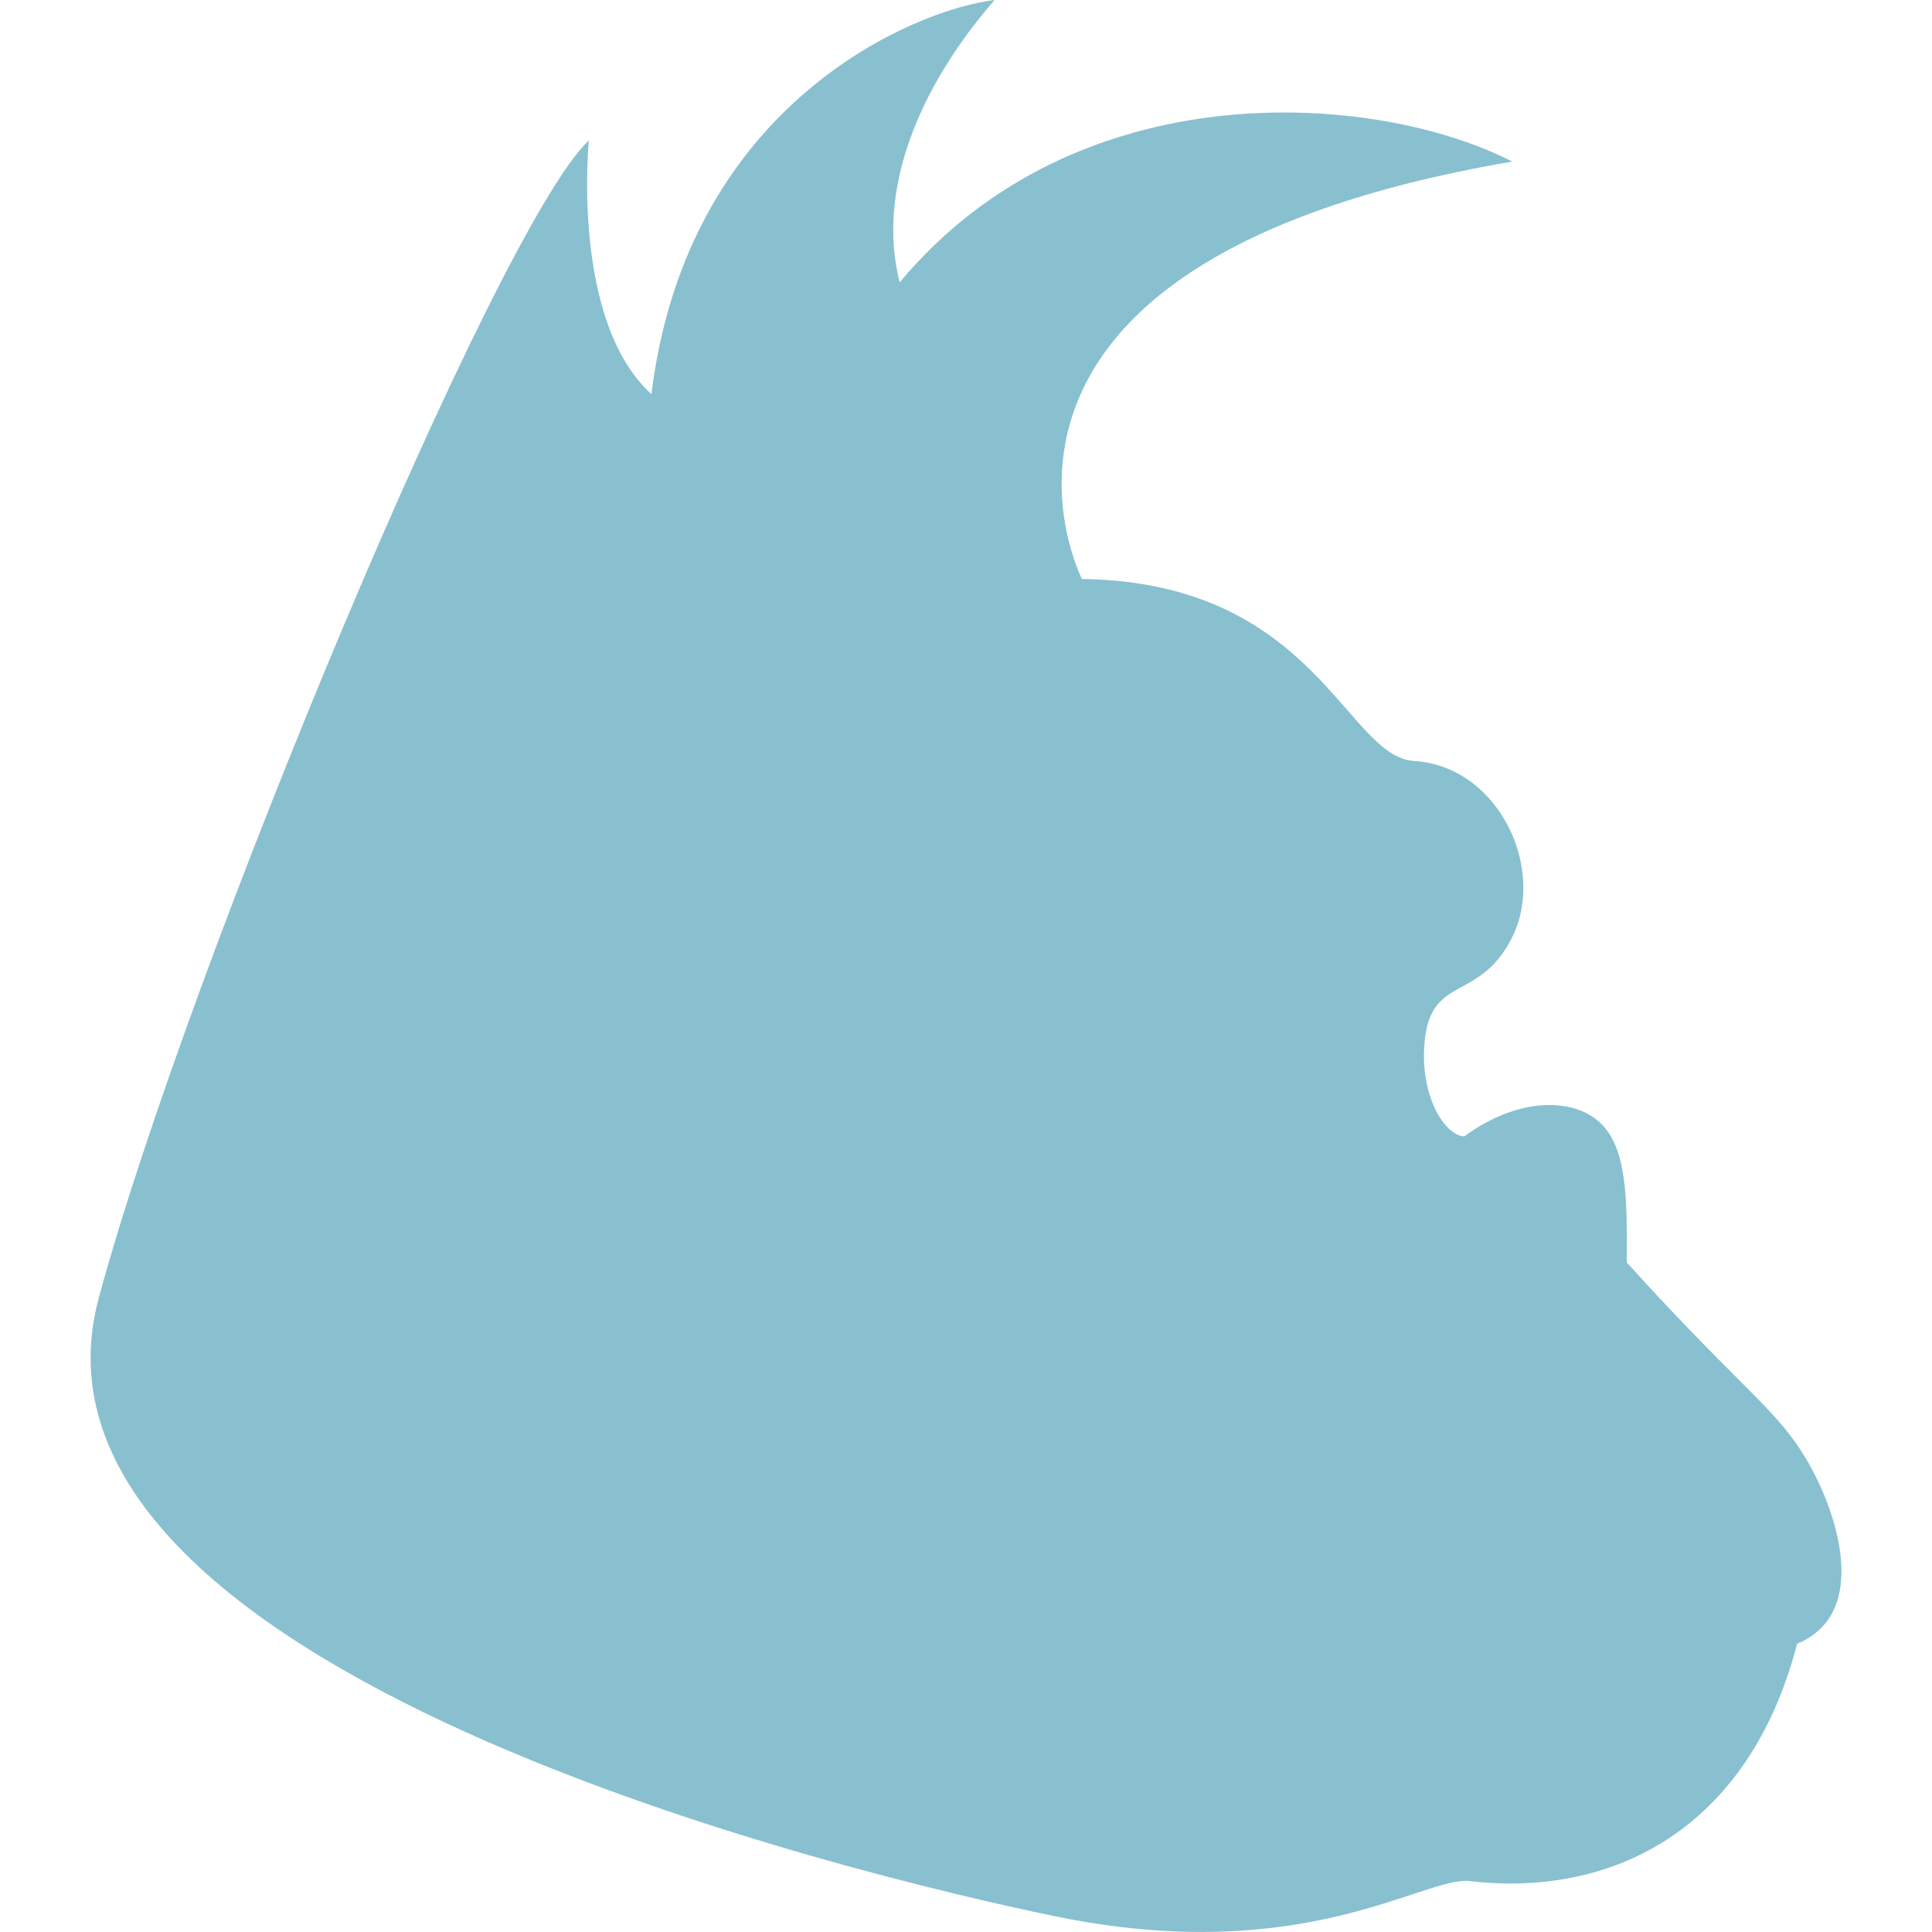 <svg viewBox="0 0 16 16" xmlns="http://www.w3.org/2000/svg">
 <path d="m 8.963 4.795 c 1.93 0.027 2.183 1.472 2.747 1.507 0.699 0.043 1.097 0.887 0.814 1.458 -0.282 0.57 -0.715 0.28 -0.731 0.958 -0.009 0.394 0.179 0.687 0.334 0.693 0.434 -0.32 0.89 -0.326 1.119 -0.118 0.229 0.208 0.23 0.629 0.226 1.162 1.032 1.141 1.289 1.23 1.561 1.765 0.21 0.415 0.418 1.157 -0.15 1.393 -0.407 1.565 -1.561 2.102 -2.714 1.965 c -0.385 -0.038 -1.378 0.718 -3.44 0.29 -1.594 -0.33 -8.752 -2.02 -7.91 -5.123 0.743 -2.741 3.299 -8.872 4.058 -9.583 c 0 0 -0.152 1.494 0.518 2.102 c 0.295 -2.41 2.181 -3.186 2.842 -3.264 -0.648 0.744 -0.976 1.599 -0.786 2.338 1.47 -1.76 3.934 -1.582 5.073 -1 -4.915 0.841 -3.561 3.463 -3.561 3.463 z" style="fill:#88c0d0;fill-opacity:1;stroke:none;fill-rule:evenodd"/>
</svg>
